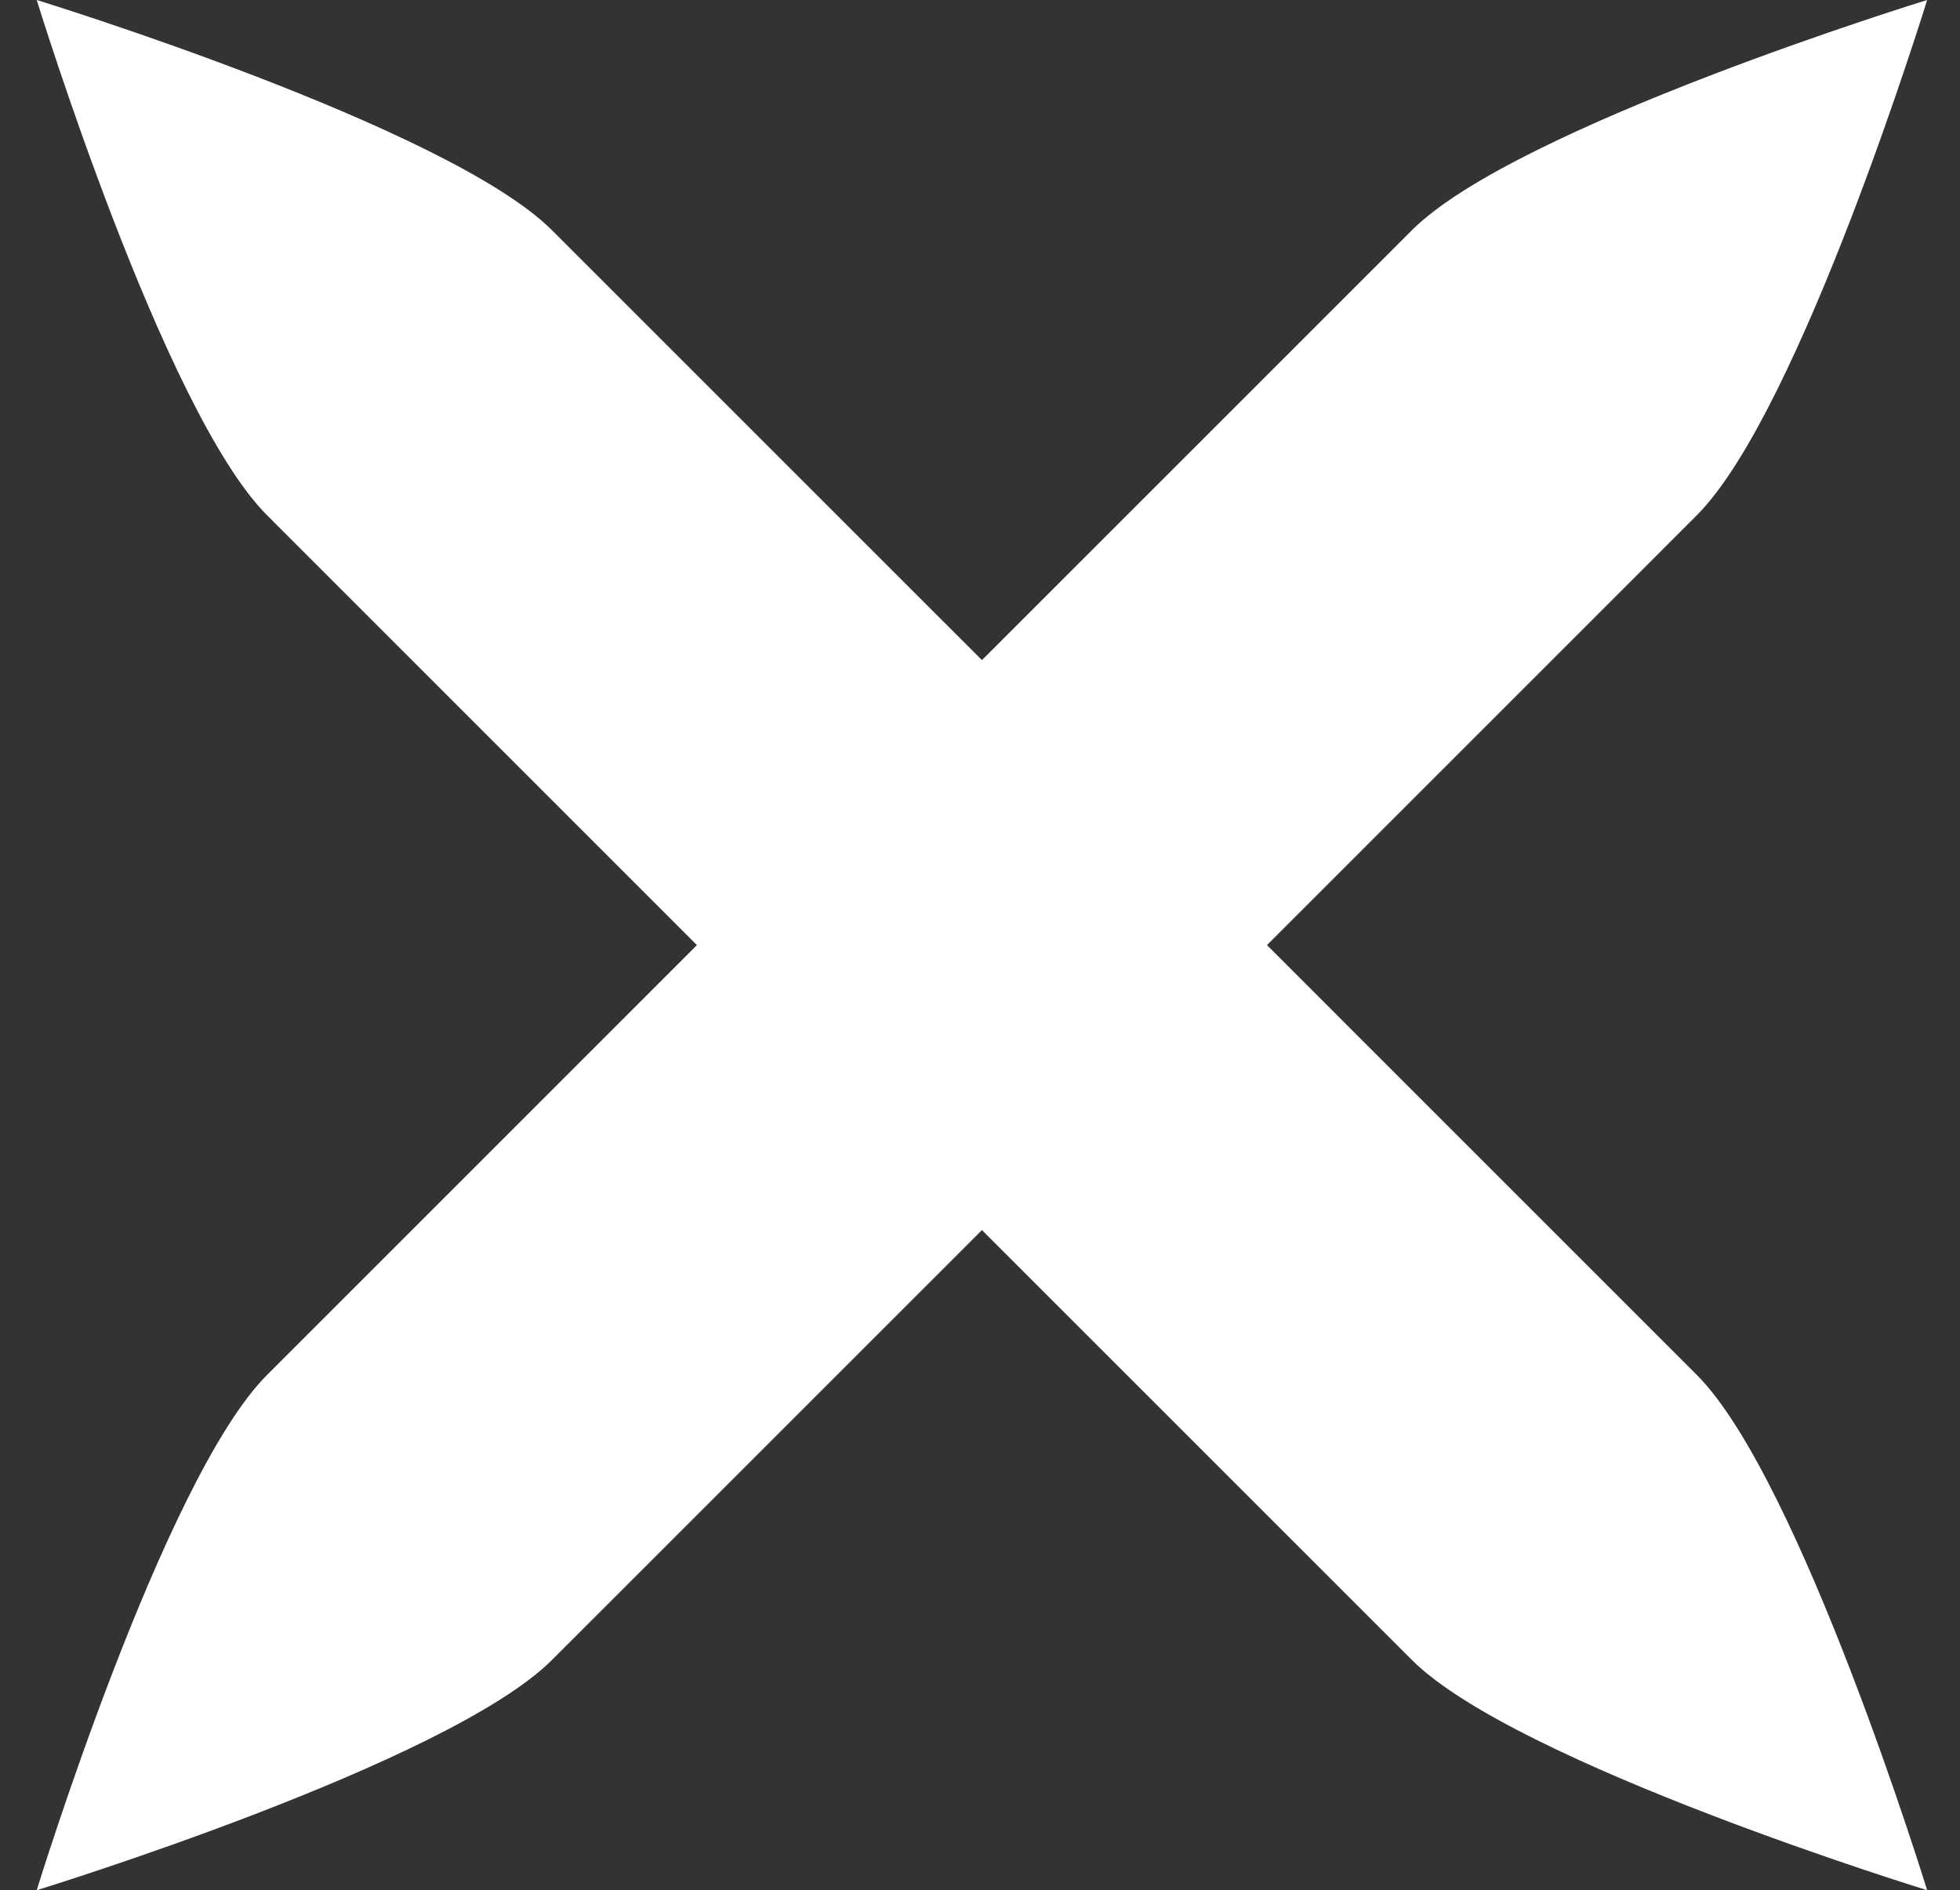 <svg id="Layer_1" data-name="Layer 1" xmlns="http://www.w3.org/2000/svg" viewBox="0 0 507 489"><rect x="0" y="0" width="507" height="489" fill="#333333" stroke="none"/><defs><style>.cls-1{fill:#fff;}</style></defs><path class="cls-1" d="M327.73,244.5,438.91,133.31C465.76,106.46,498.5,0,498.5,0S392,32.74,365.19,59.59L254,170.77,142.81,59.59C116,32.74,9.5,0,9.5,0S42.24,106.46,69.09,133.31L180.27,244.5,69.09,355.69C42.24,382.54,9.5,489,9.5,489S116,456.26,142.81,429.41L254,318.23,365.19,429.41C392,456.26,498.5,489,498.5,489s-32.74-106.46-59.59-133.31Z"/></svg>